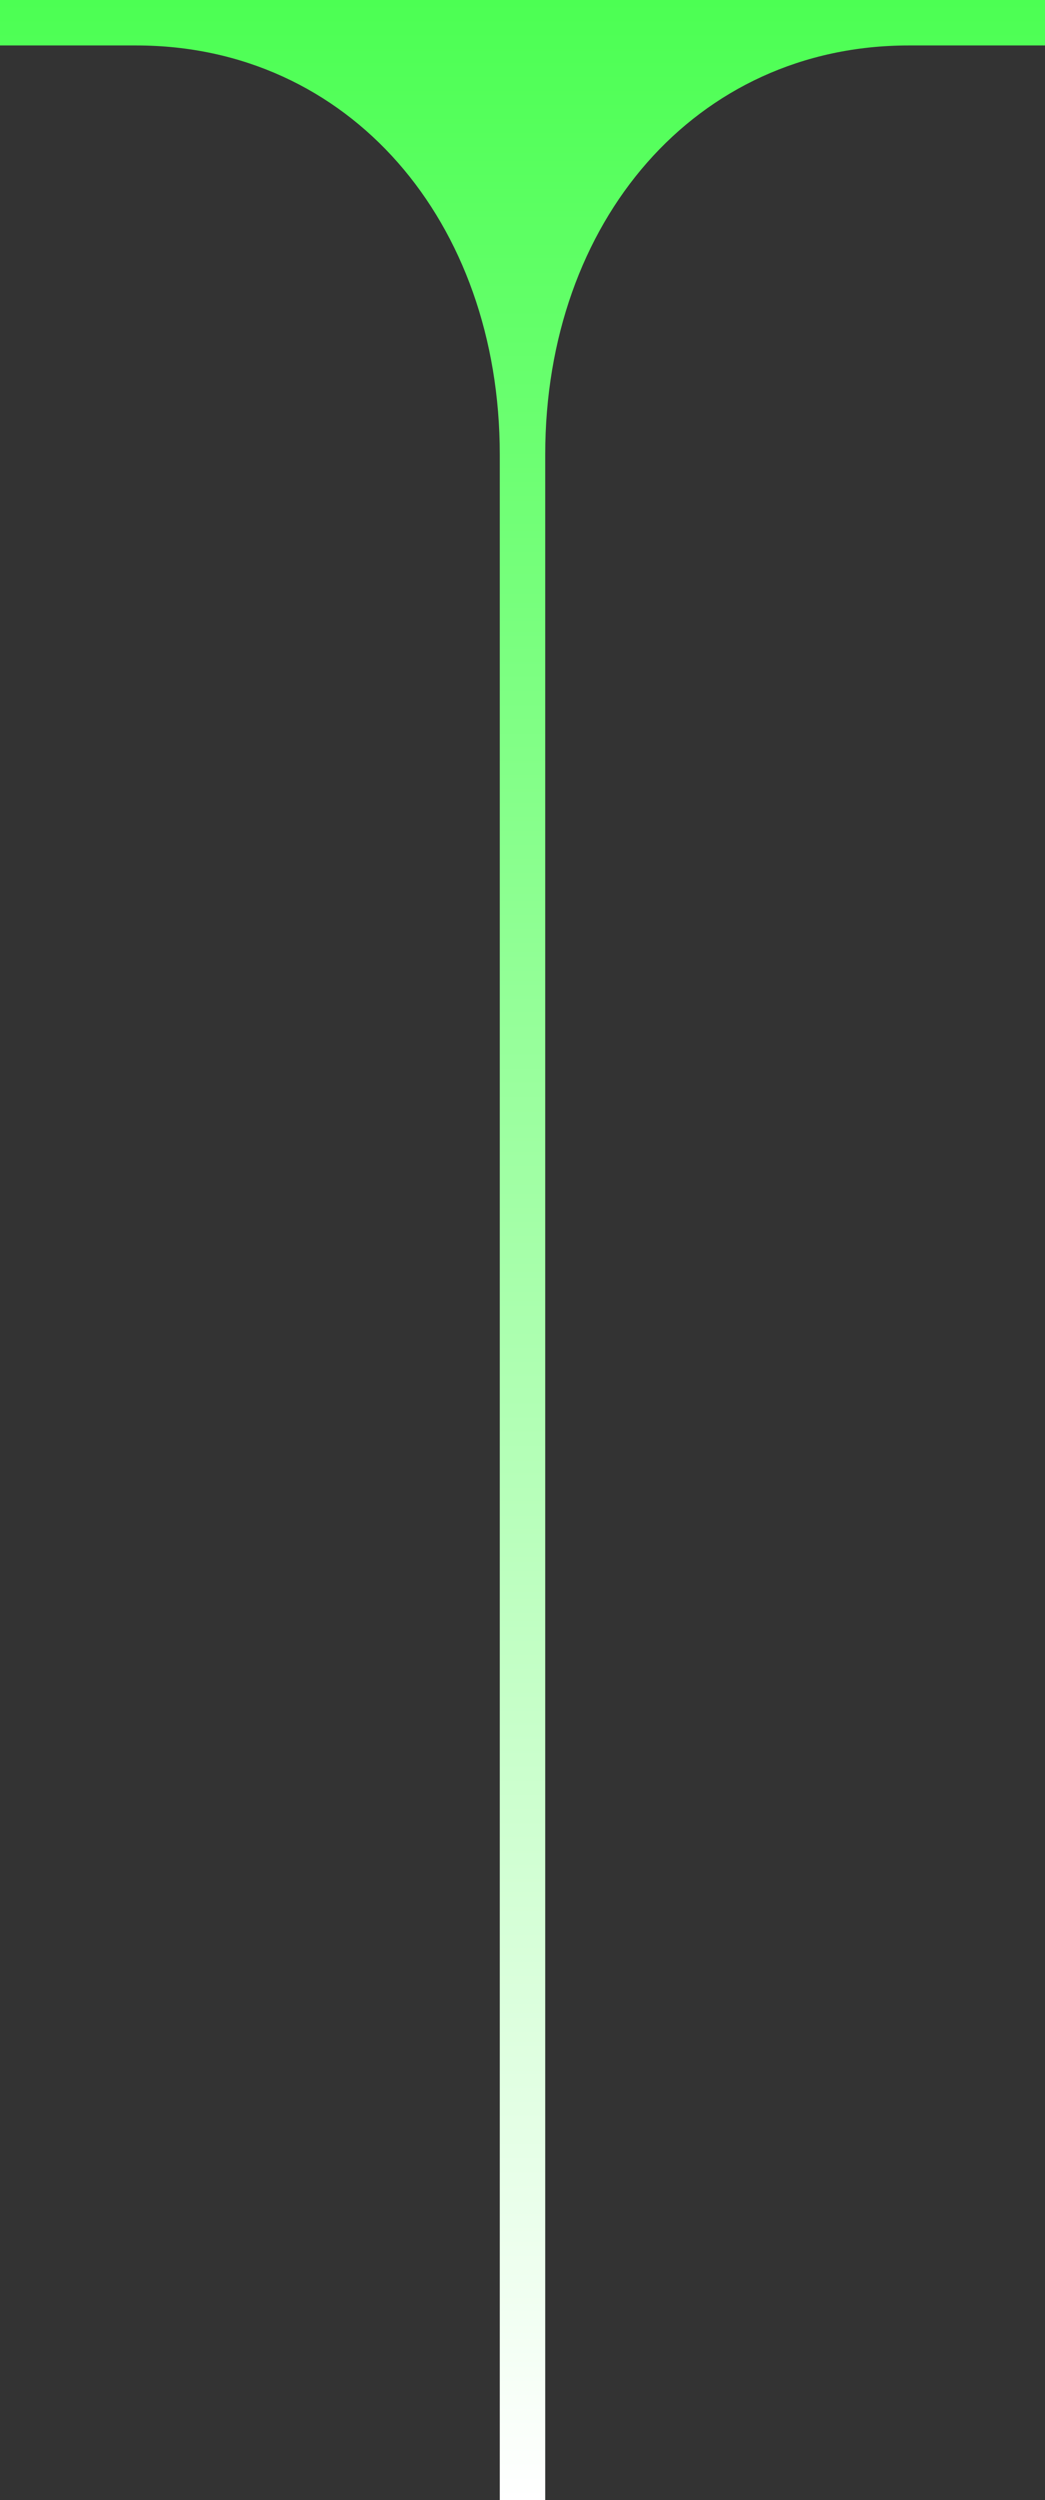 <svg width="23" height="55" viewBox="0 0 23 55" fill="none" xmlns="http://www.w3.org/2000/svg">
<rect x="0" y="0" width="23" height="55" fill="#333333" stroke="none"/>
<path d="M11 55L11 10C11 4.87 7.684 1 3 1L-5.78119e-08 1L0 -1.65253e-08L23 0L23 1L20 1C15.316 1 12 4.87 12 10L12 55L11 55Z" fill="url(#paint0_linear_1816_43683)"/>
<defs>
<linearGradient id="paint0_linear_1816_43683" x1="11.129" y1="-2.86071e-08" x2="11.129" y2="55" gradientUnits="userSpaceOnUse">
<stop stop-color="#4CFF53"/>
<stop offset="1" stop-color="white"/>
</linearGradient>
</defs>
</svg>
